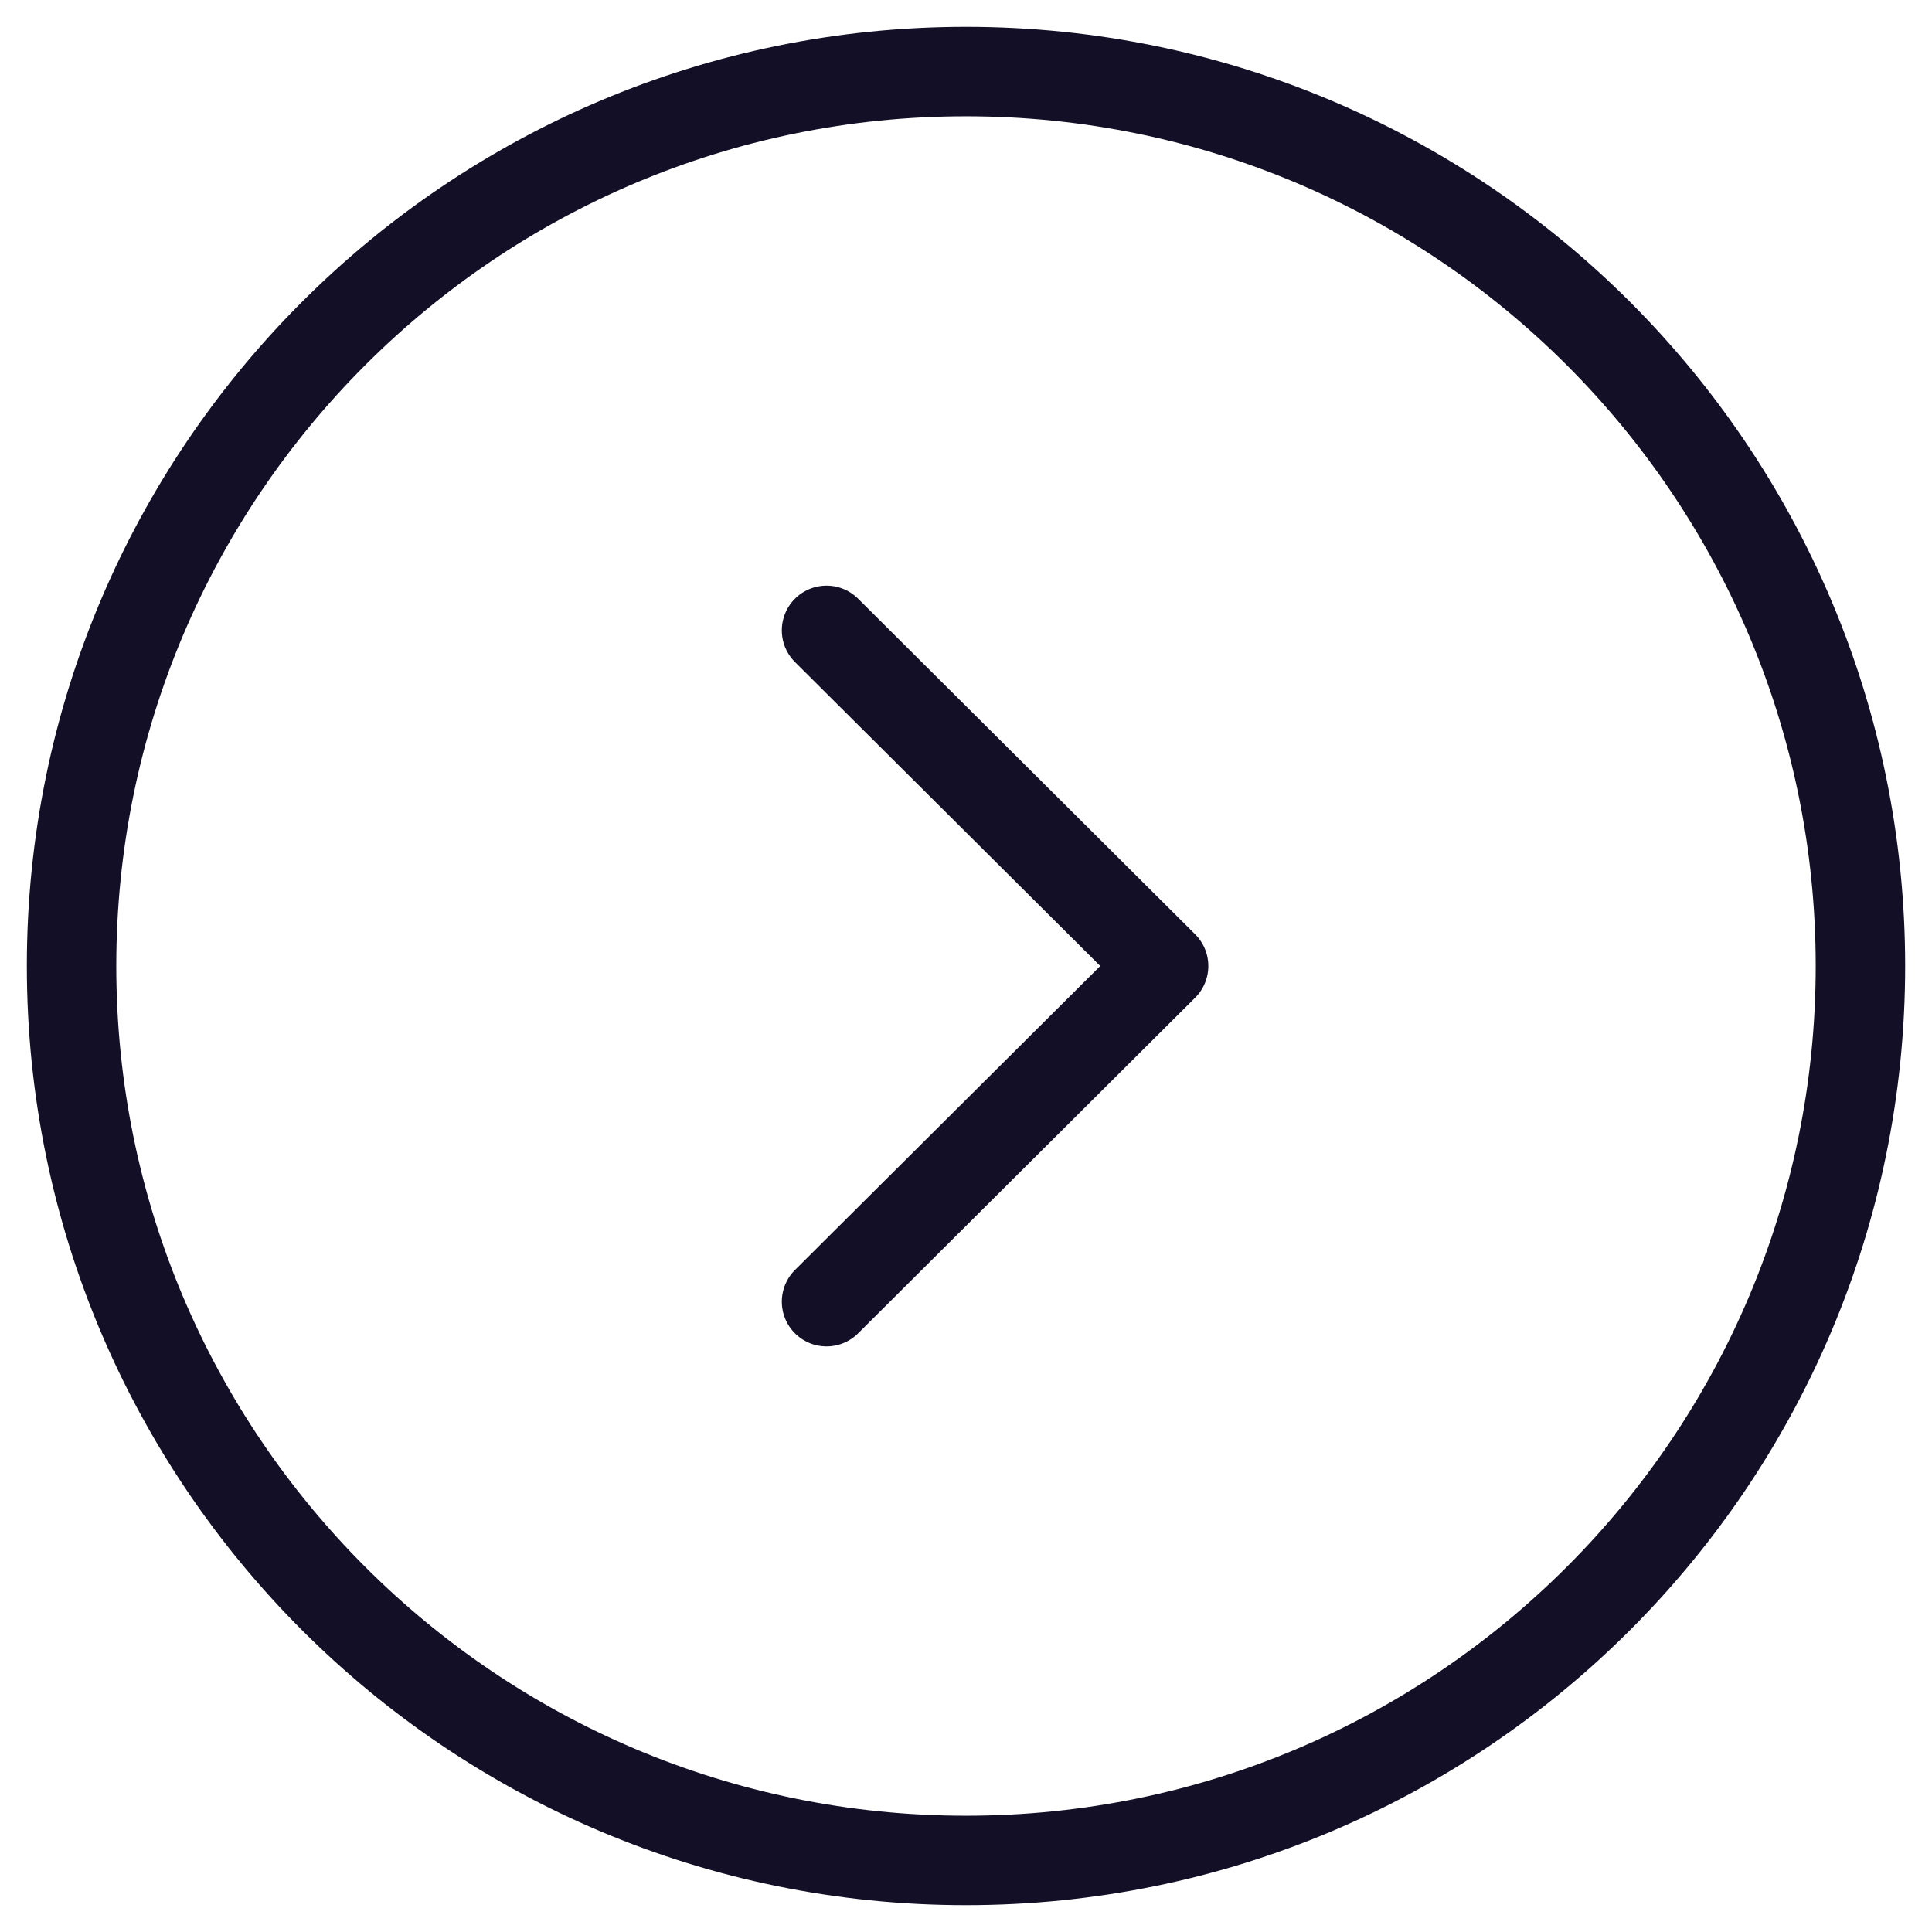 <svg width="54" height="54" viewBox="0 0 54 54" fill="none" xmlns="http://www.w3.org/2000/svg">
<path fill-rule="evenodd" clip-rule="evenodd" d="M27 52C40.805 52 52 40.808 52 27C52 13.195 40.805 2 27 2C13.195 2 2 13.195 2 27C2 40.808 13.195 52 27 52Z" stroke="#130F26" stroke-width="2.5" stroke-linecap="round" stroke-linejoin="round"/>
<path d="M23.102 36.382L32.523 27L23.102 17.619" stroke="#130F26" stroke-width="2.5" stroke-linecap="round" stroke-linejoin="round"/>
</svg>
